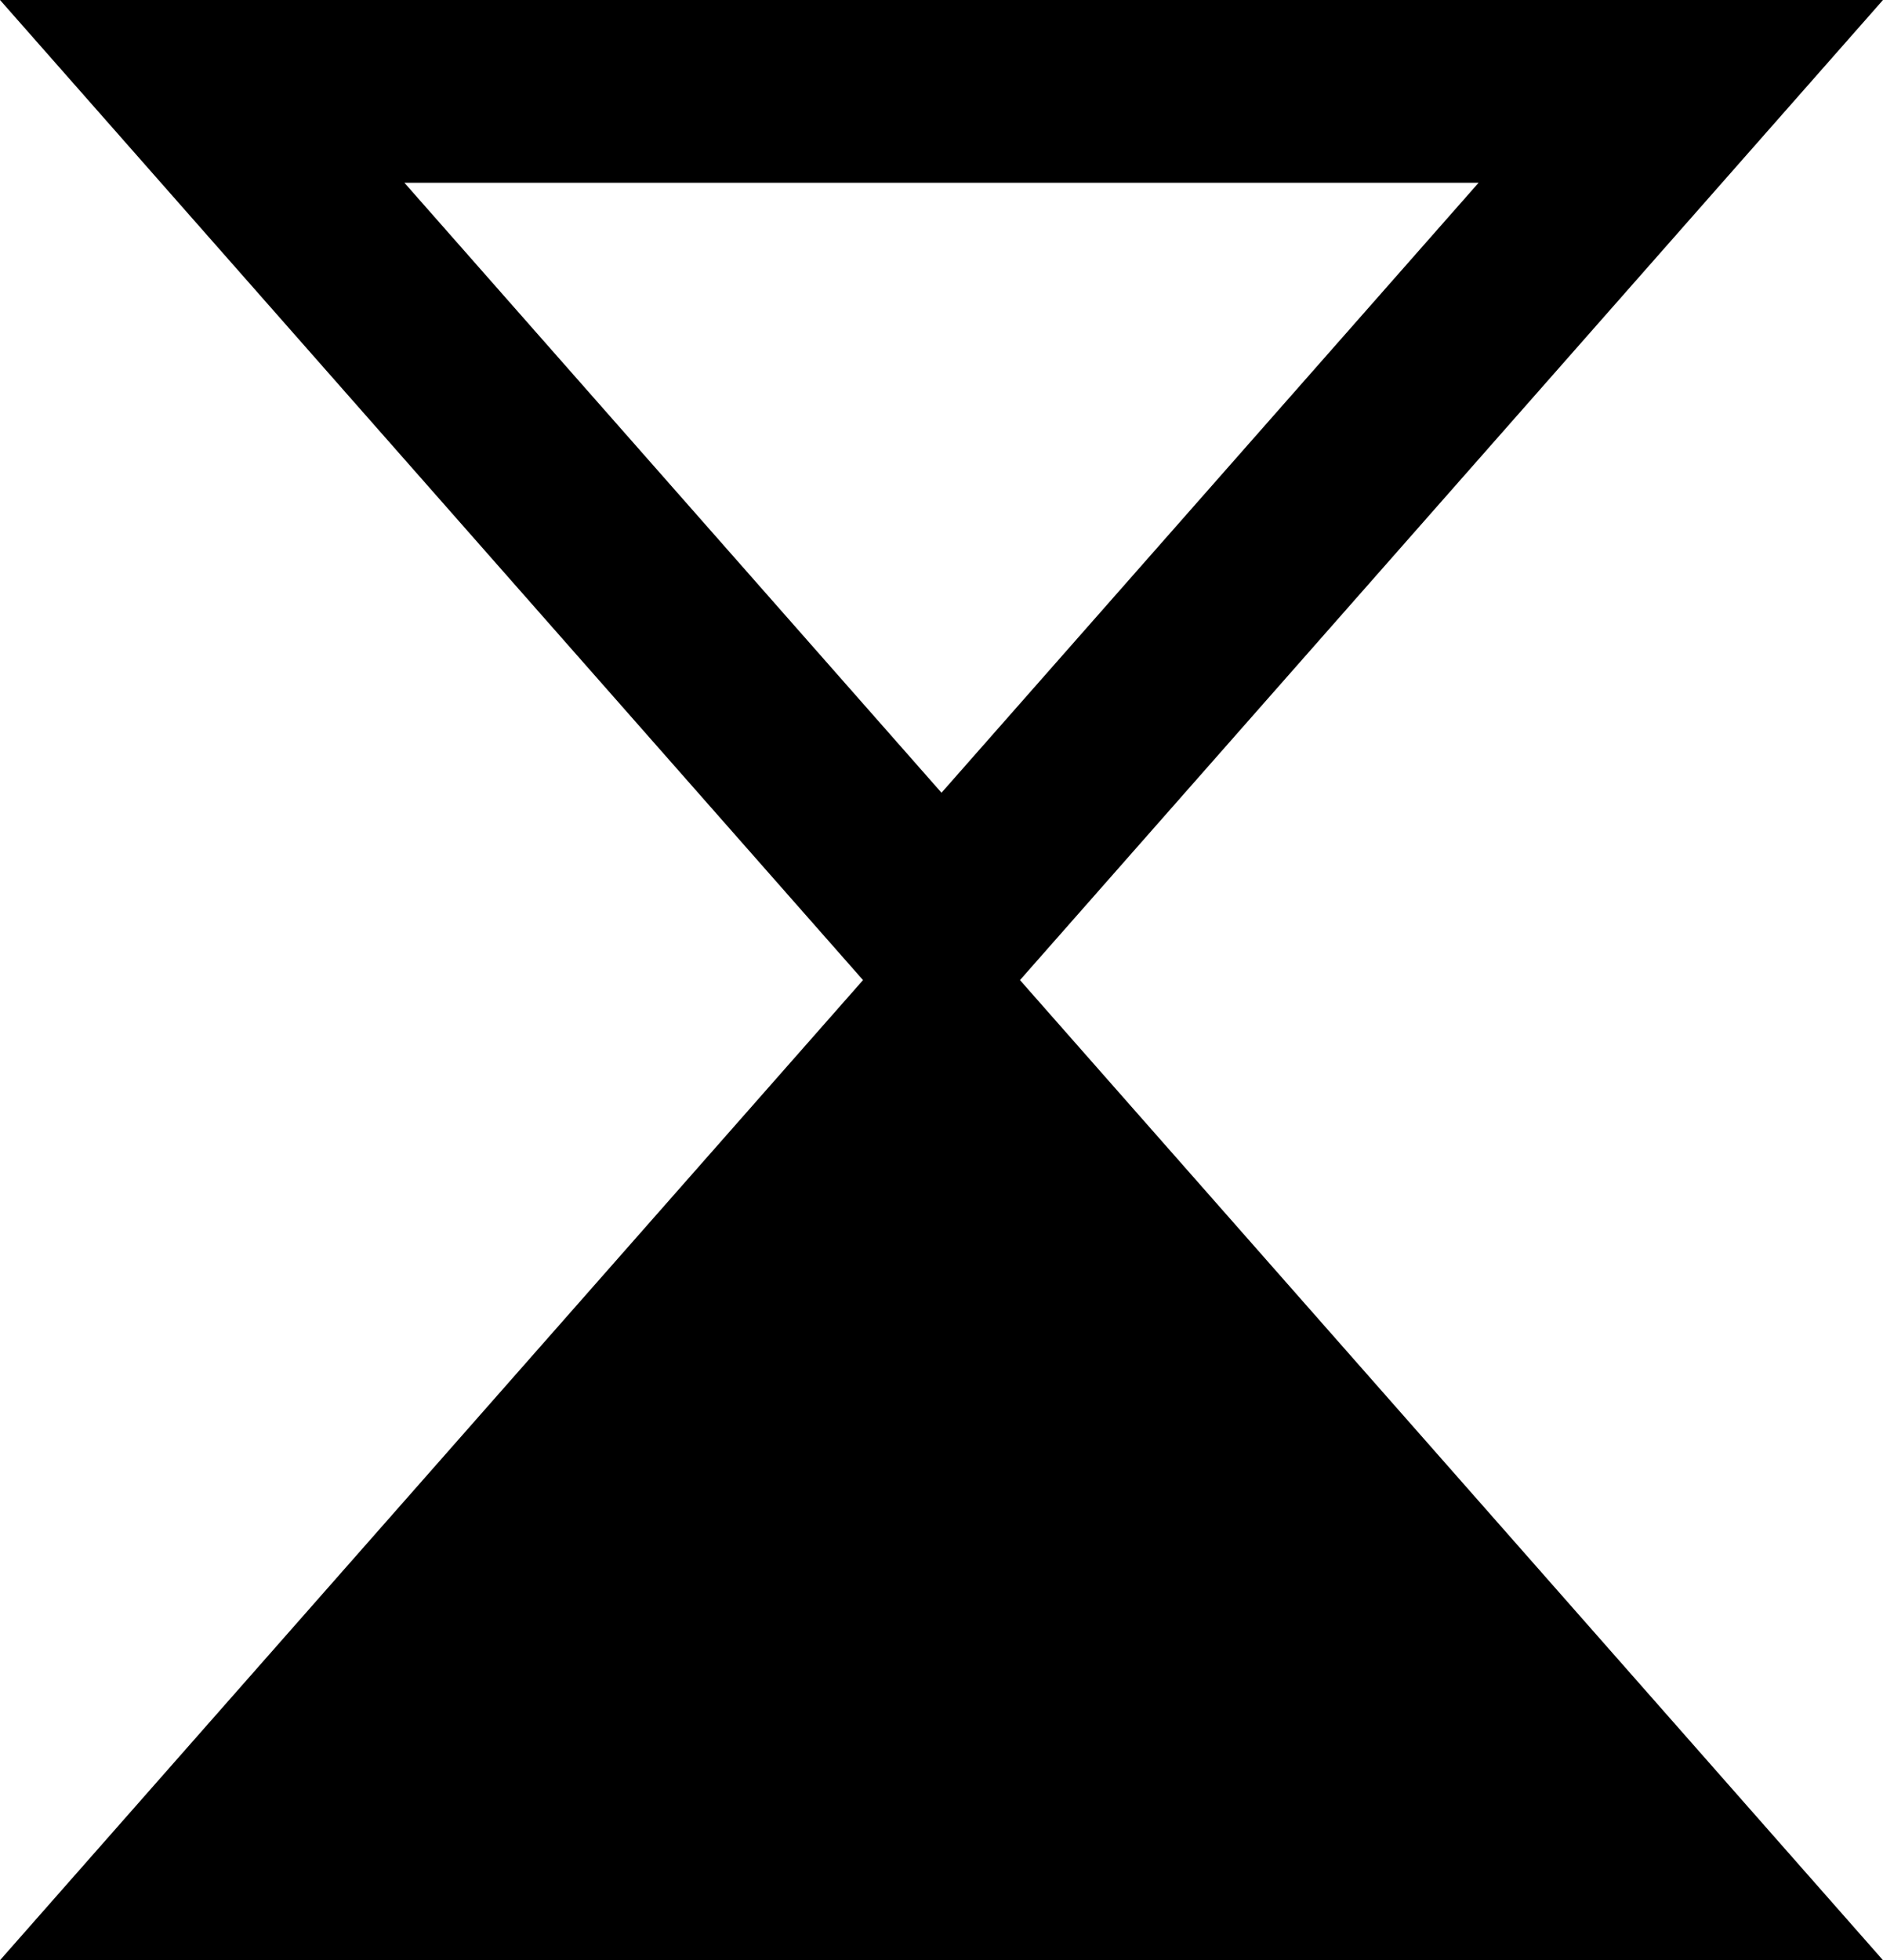 <svg xmlns="http://www.w3.org/2000/svg" viewBox="0 0 329.84 343.2"><defs><style>.cls-1{fill:none;}.cls-1,.cls-2{stroke:#000;stroke-width:32px;}</style></defs><g id="图层_2" data-name="图层 2"><g id="图层_1-2" data-name="图层 1"><g id="svg_5" data-name="svg 5"><path id="svg_1" data-name="svg 1" class="cls-1" d="M294.42,16,164.92,163,35.42,16Z"/><path id="svg_4" data-name="svg 4" class="cls-2" d="M35.42,327.2l129.5-147,129.5,147Z"/></g></g></g></svg>